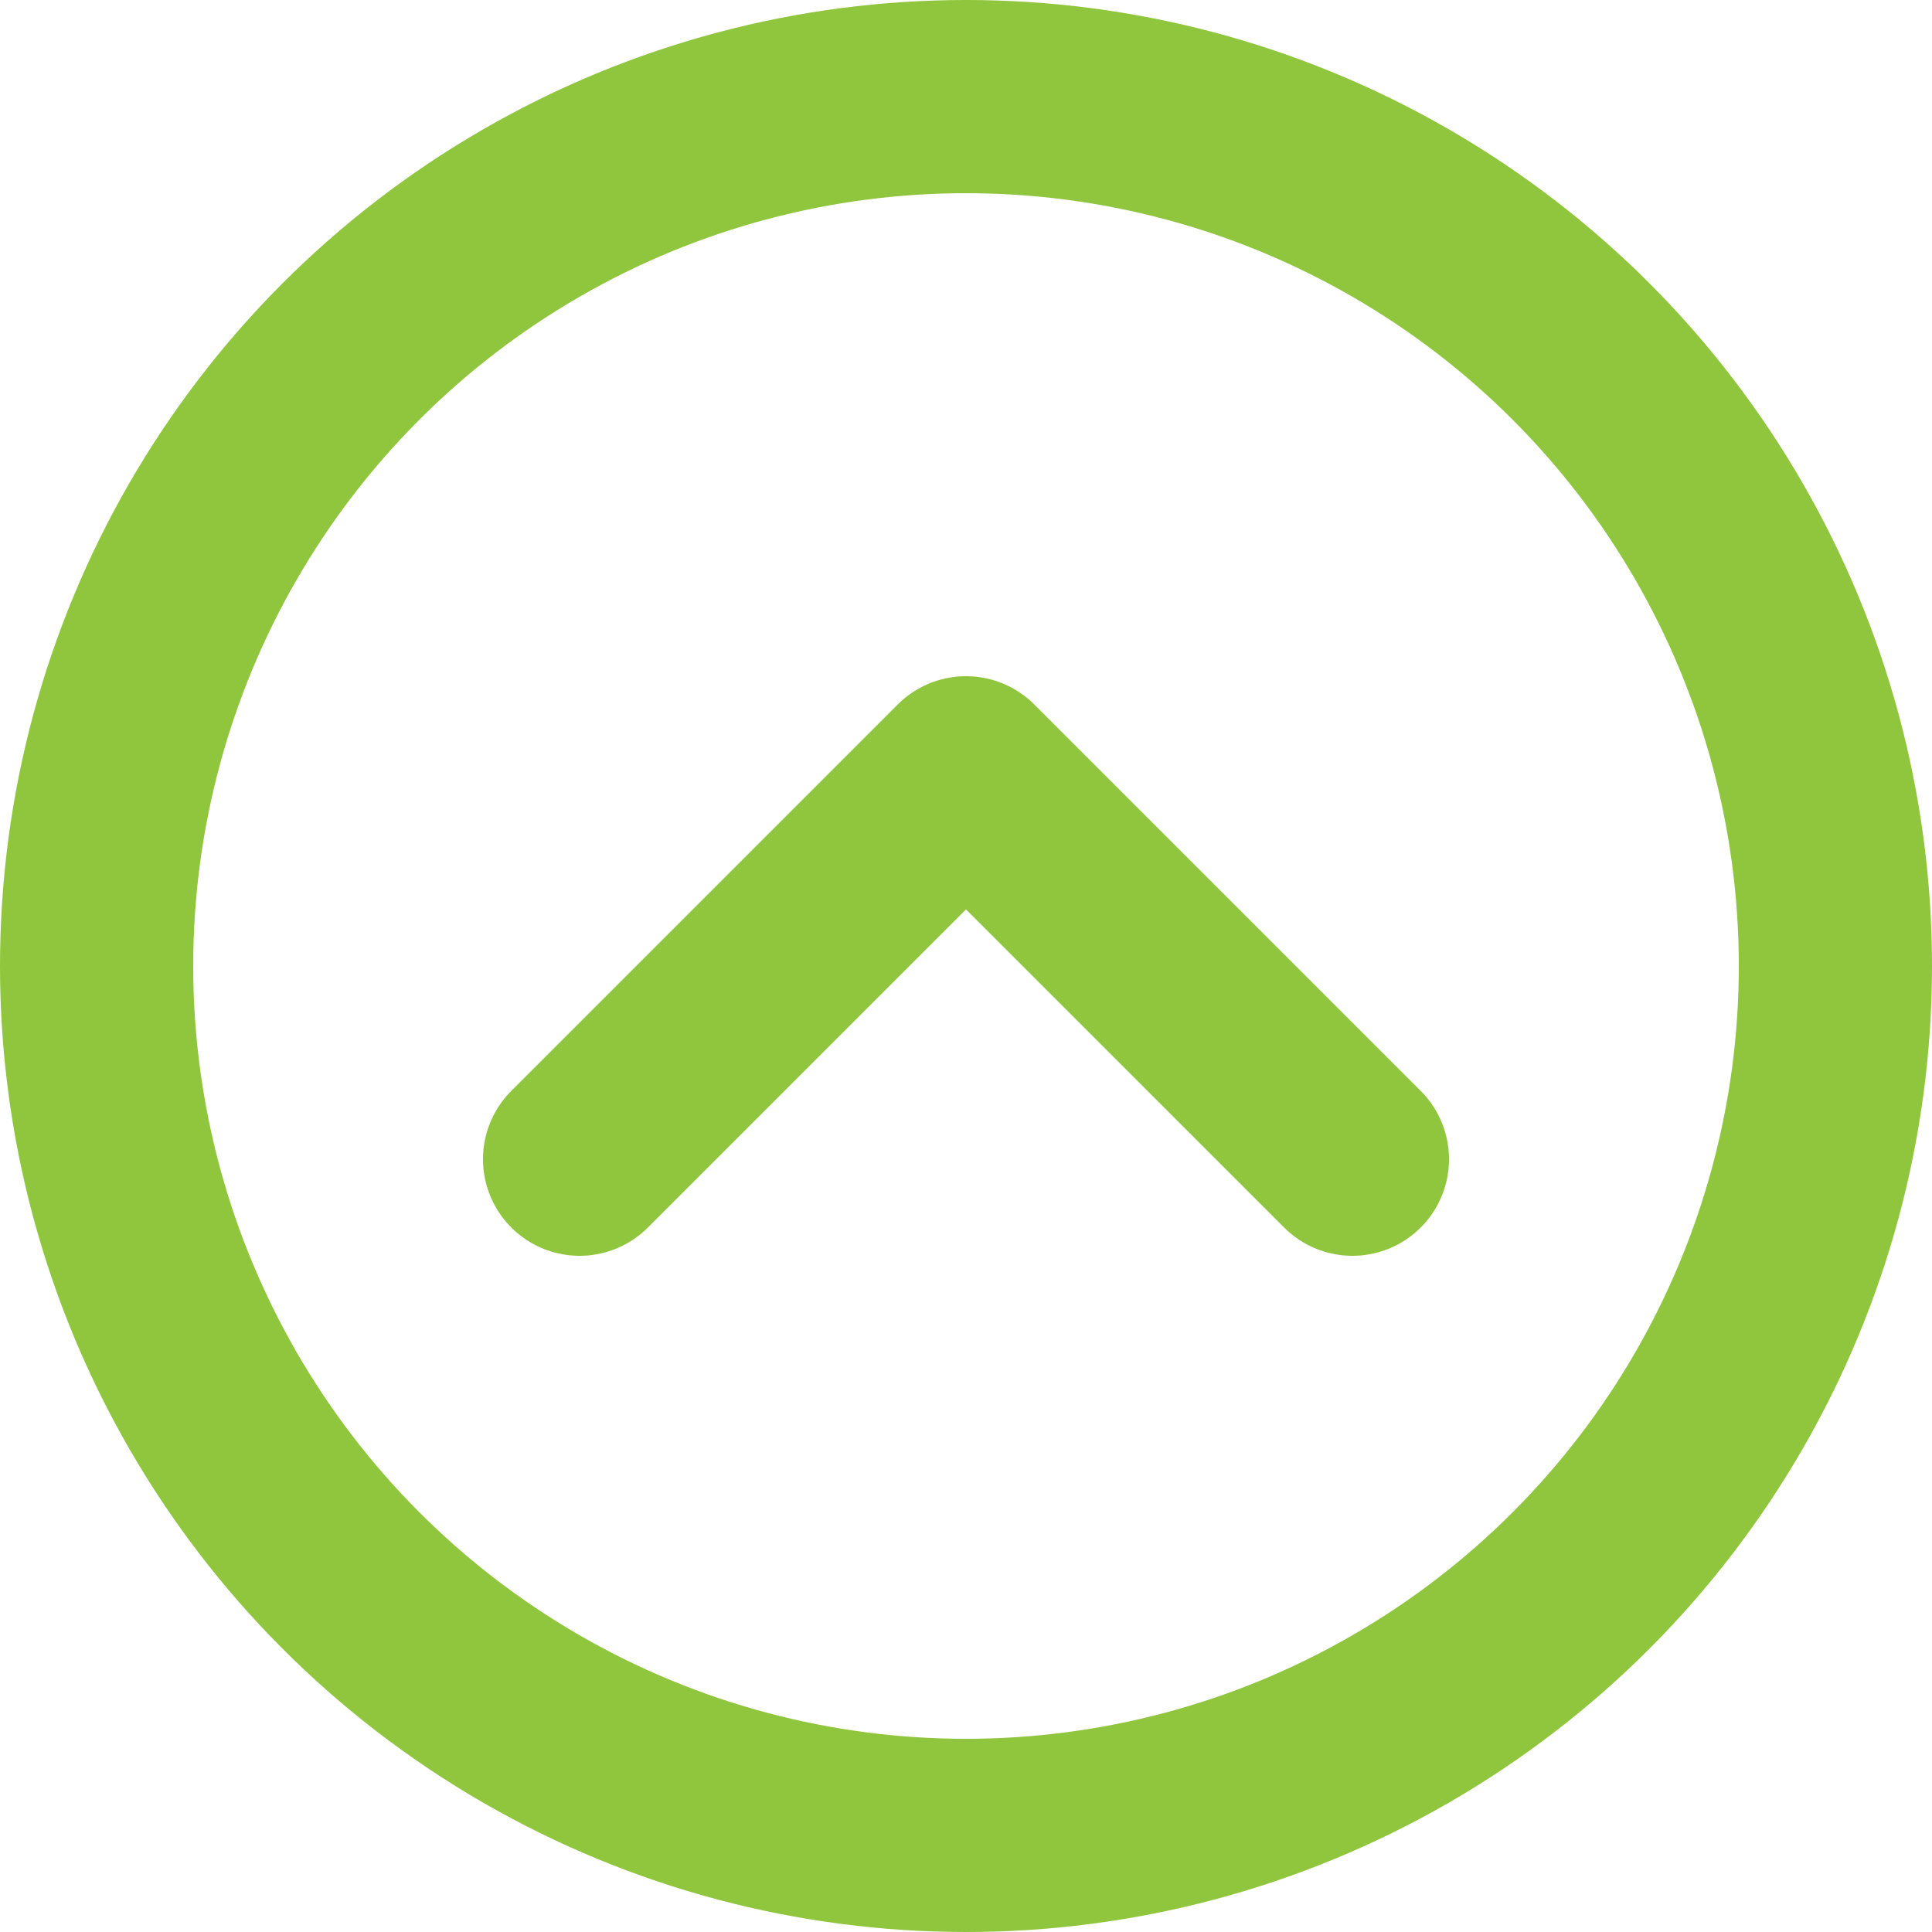 <svg width="20" height="20" viewBox="0 0 20 20" fill="none" xmlns="http://www.w3.org/2000/svg">
<circle cx="10" cy="10" r="9" stroke="#90C63E" stroke-width="2"/>
<path d="M6 12L10 8L14 12" stroke="#90C63E" stroke-width="2" stroke-linecap="round" stroke-linejoin="round"/>
</svg>
